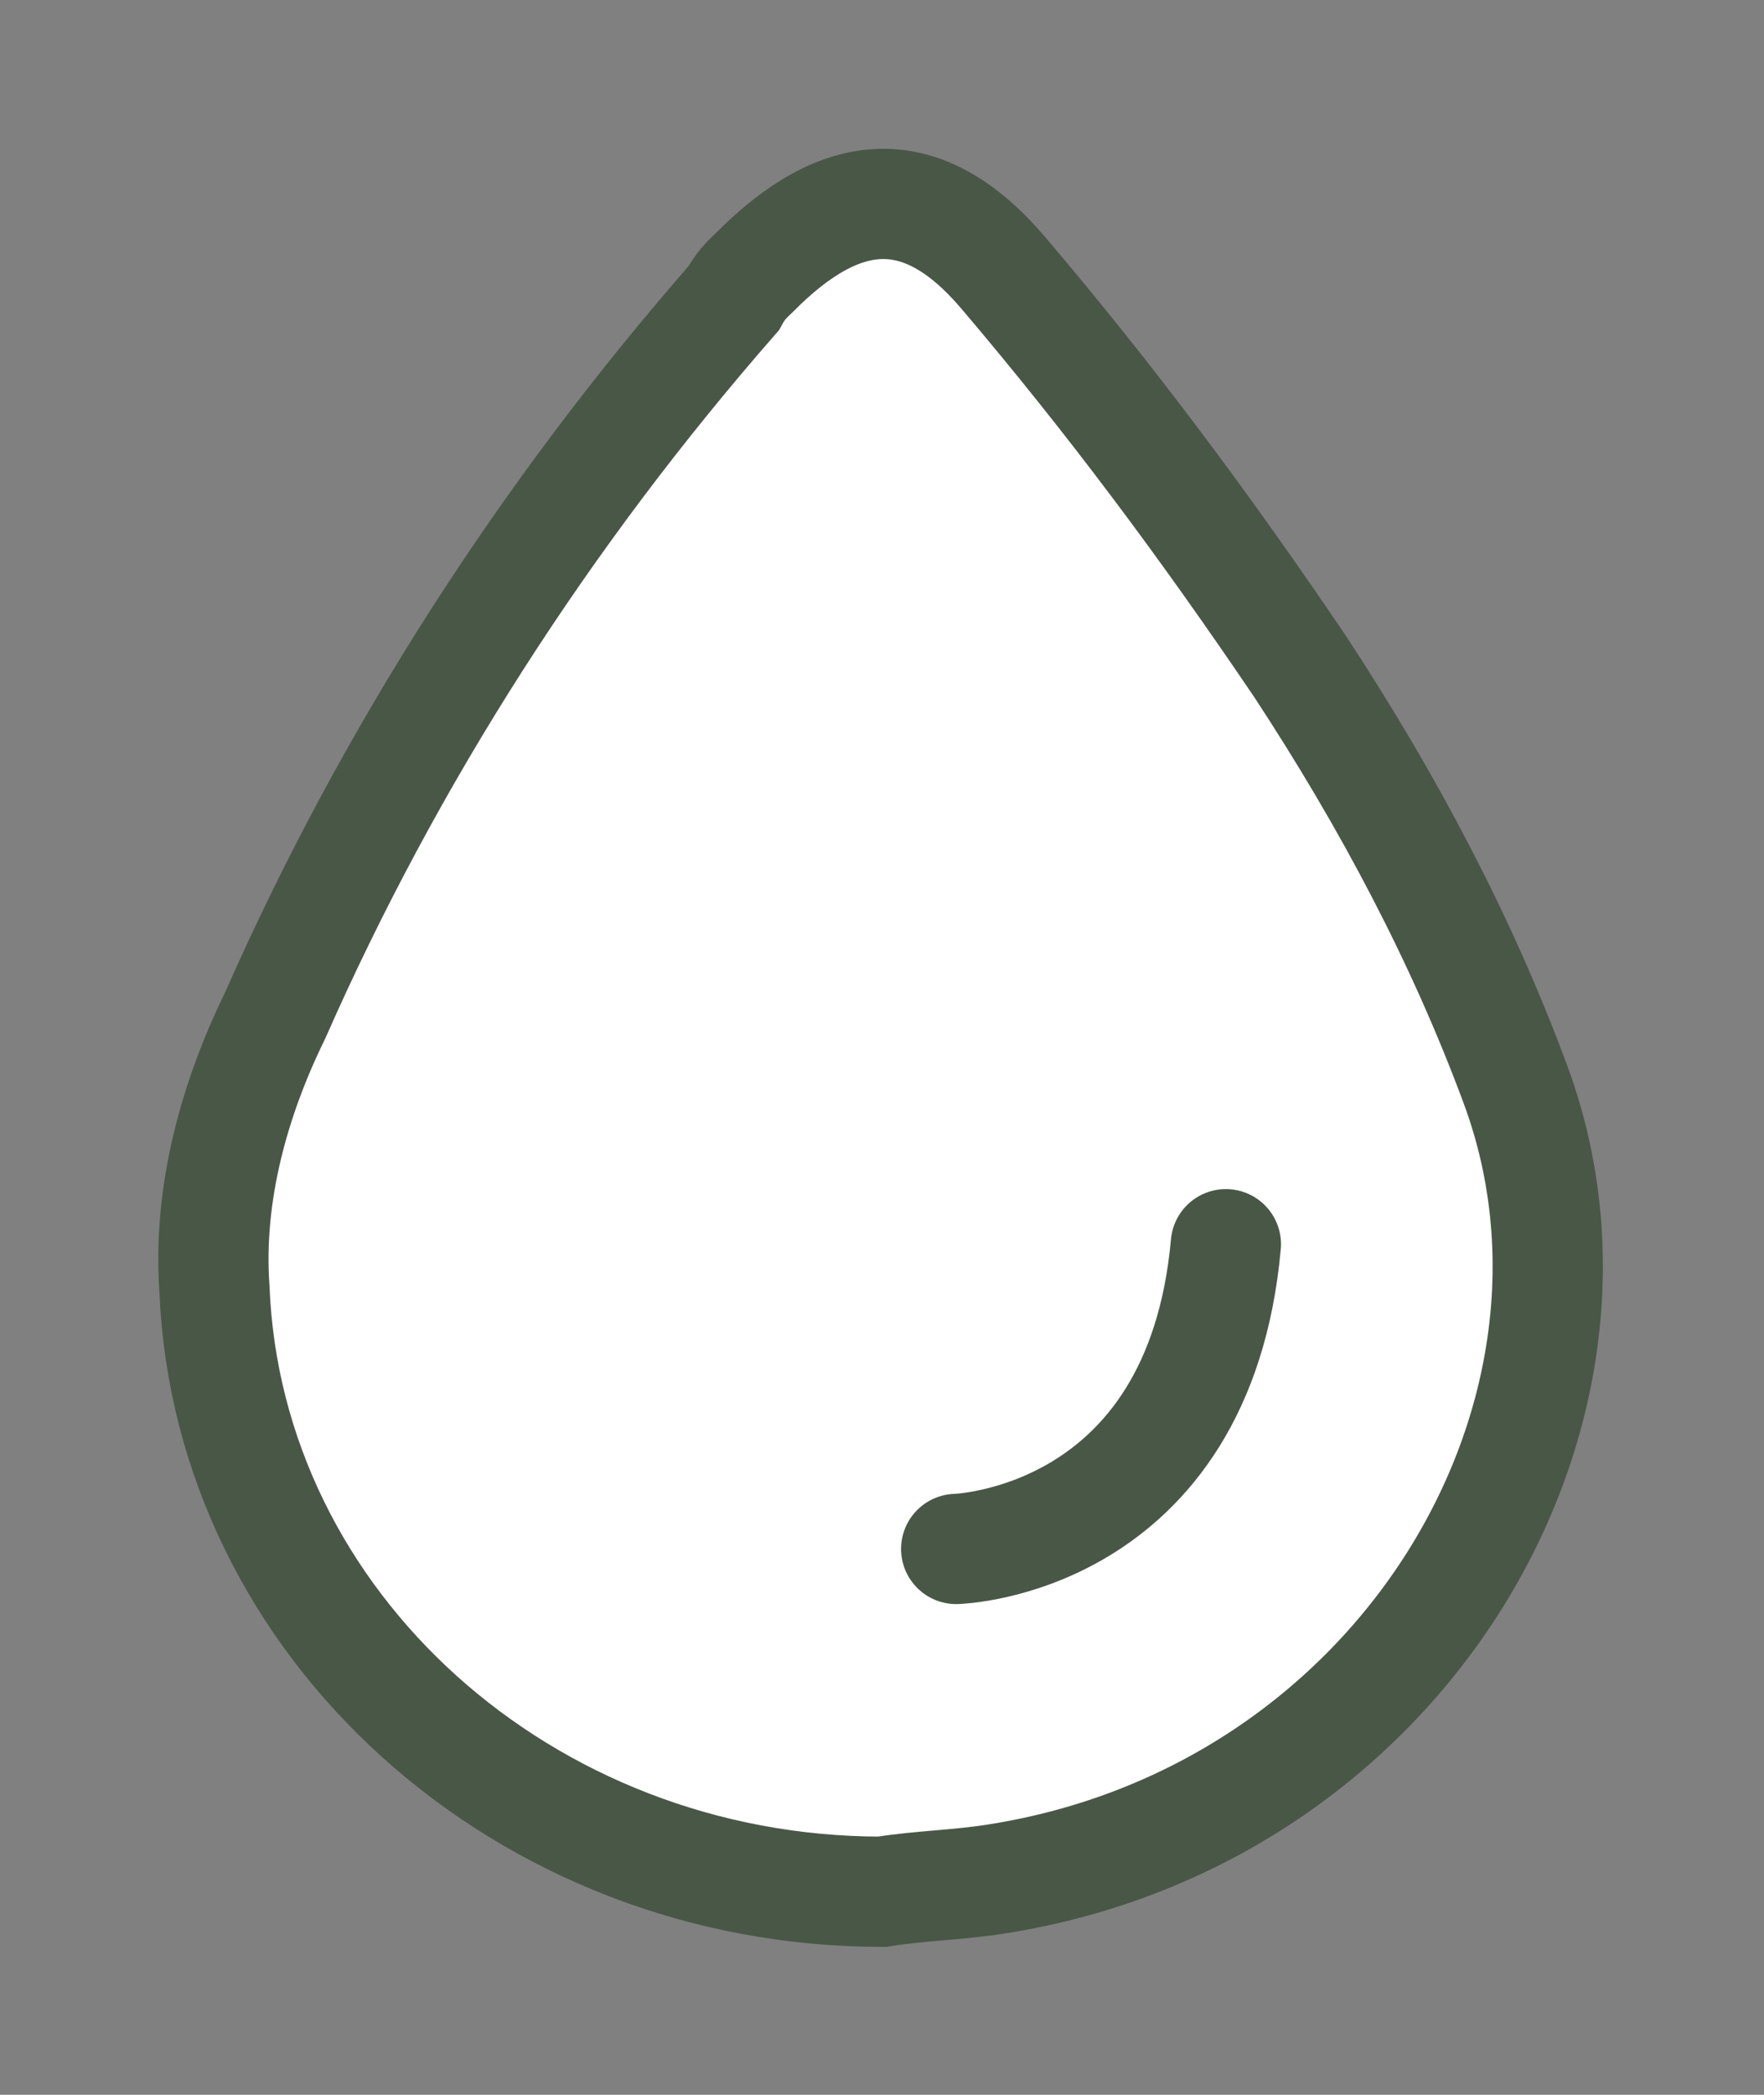 <svg width="16" height="19" viewBox="0 0 16 19" fill="none" xmlns="http://www.w3.org/2000/svg">
<rect x="0" y="0" width="16" height="19" fill="#808080" stroke="none"/>
<path d="M8 17.158C4.758 17.158 2.067 14.739 1.945 11.688C1.884 10.824 2.128 9.961 2.495 9.212C3.535 6.852 4.942 4.664 6.654 2.706C6.716 2.591 6.777 2.533 6.838 2.476C7.633 1.67 8.367 1.612 9.101 2.476C10.079 3.627 10.936 4.779 11.792 6.045C12.587 7.255 13.26 8.521 13.749 9.845C14.85 12.839 12.709 16.467 9.04 17.042C8.673 17.1 8.367 17.1 8 17.158Z" fill="white" stroke="#495747" stroke-miterlimit="10" stroke-linecap="round"/>
<path d="M8.673 14.049C8.673 14.049 10.875 13.991 11.119 11.285L8.673 14.049Z" fill="white"/>
<path d="M8.673 14.049C8.673 14.049 10.875 13.991 11.119 11.285" stroke="#495747" stroke-miterlimit="10" stroke-linecap="round"/>
</svg>

